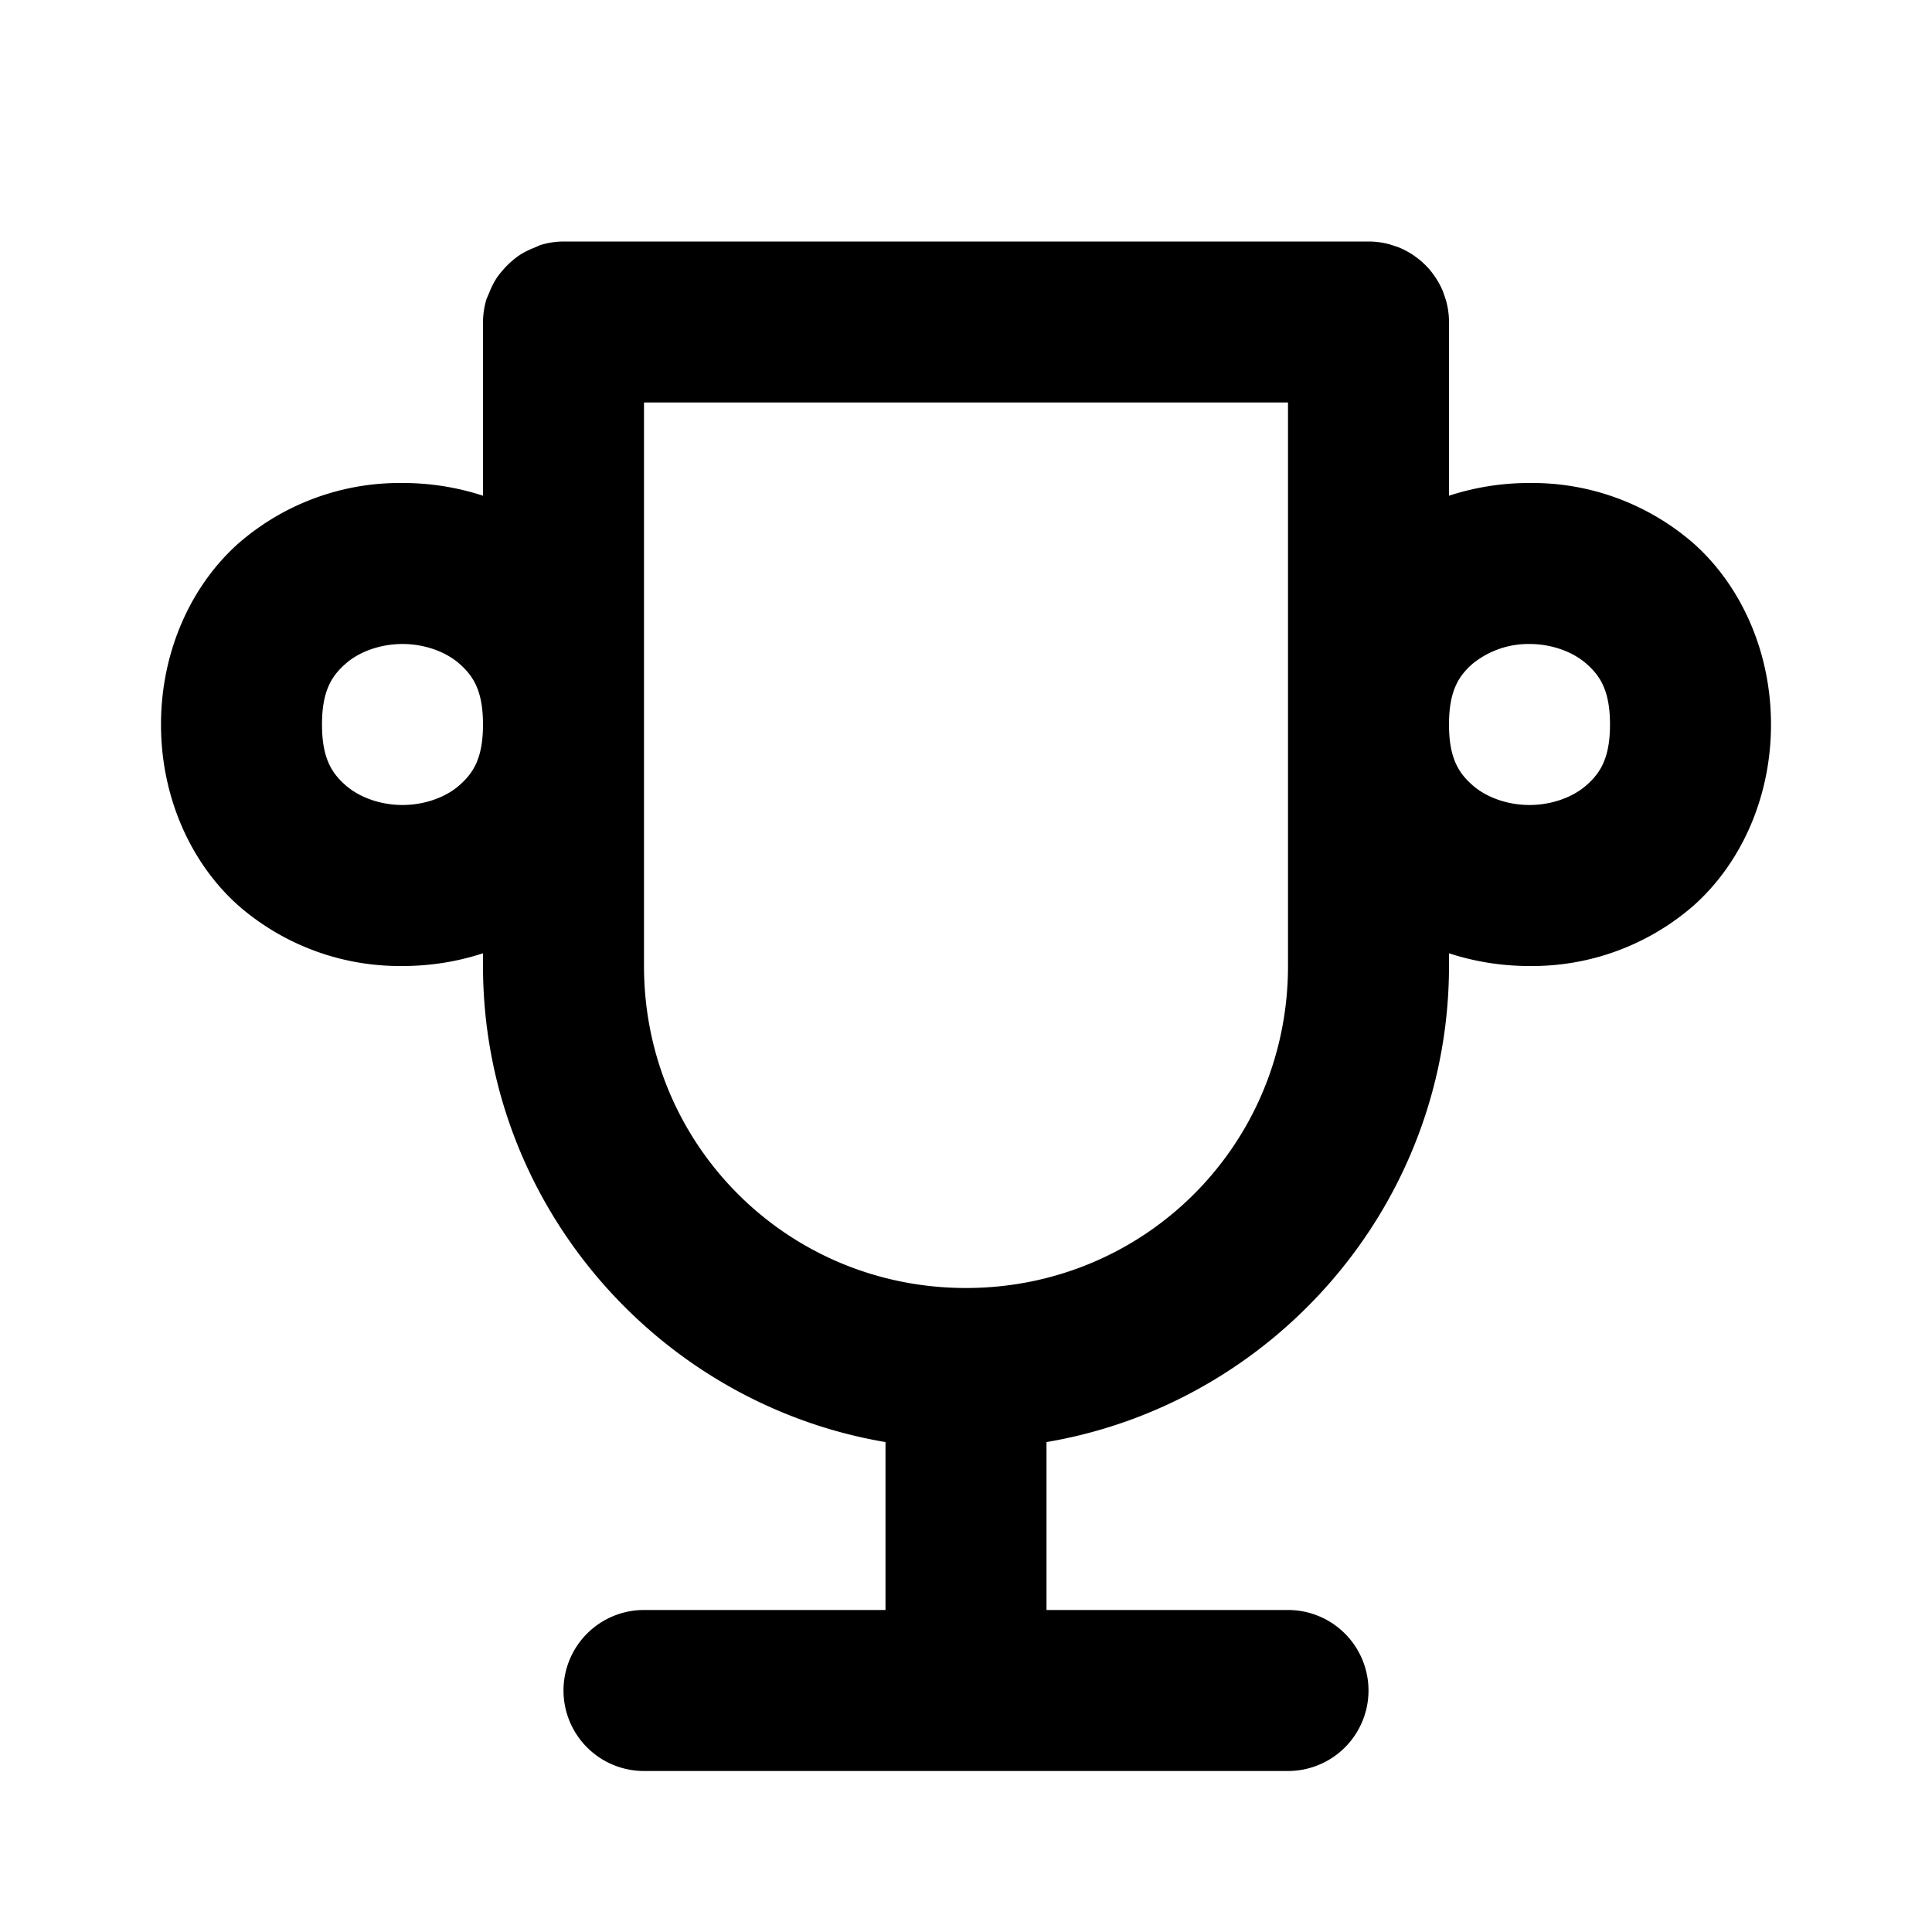 <svg xmlns="http://www.w3.org/2000/svg" width="24" height="24" viewBox="0 0 24 24"><path d="M7 3a1 1 0 0 0-.29.045l-.075.033a1 1 0 0 0-.182.092 1 1 0 0 0-.086.066 1 1 0 0 0-.13.131 1 1 0 0 0-.067.086 1 1 0 0 0-.092.182l-.033.076A1 1 0 0 0 6 4v2.158A3.2 3.2 0 0 0 5 6a3.05 3.05 0 0 0-2.04.752C2.38 7.269 2 8.083 2 9s.38 1.731.96 2.248A3.05 3.05 0 0 0 5 12a3.2 3.2 0 0 0 1-.158V12c0 2.96 2.17 5.434 5 5.914V20H8a1 1 0 0 0-1 1 1 1 0 0 0 1 1h8a1 1 0 0 0 1-1 1 1 0 0 0-1-1h-3v-2.086c2.83-.48 5-2.953 5-5.914v-.158A3.2 3.2 0 0 0 19 12a3.05 3.05 0 0 0 2.04-.752c.58-.517.96-1.331.96-2.248s-.38-1.731-.96-2.248A3.05 3.05 0 0 0 19 6a3.2 3.2 0 0 0-1 .158V4a1 1 0 0 0-.025-.22l-.01-.042-.02-.06-.021-.06a1 1 0 0 0-.102-.186l-.004-.006a1 1 0 0 0-.07-.09l-.041-.043-.043-.041-.01-.008a1 1 0 0 0-.086-.066l-.002-.002-.011-.008a1 1 0 0 0-.09-.053 1 1 0 0 0-.082-.039l-.01-.004-.05-.017-.061-.02-.041-.01A1 1 0 0 0 17 3zm1 2h8v7c0 2.221-1.779 4-4 4s-4-1.779-4-4zM5 8c.278 0 .542.098.71.248.17.15.29.335.29.752s-.12.602-.29.752c-.168.15-.432.248-.71.248s-.542-.098-.71-.248C4.12 9.602 4 9.417 4 9s.12-.602.29-.752C4.457 8.098 4.721 8 5 8zm14 0c.278 0 .542.098.71.248.17.15.29.335.29.752s-.12.602-.29.752c-.168.15-.432.248-.71.248s-.542-.098-.71-.248C18.12 9.602 18 9.417 18 9s.12-.602.29-.752A1.1 1.1 0 0 1 19 8z"/></svg>